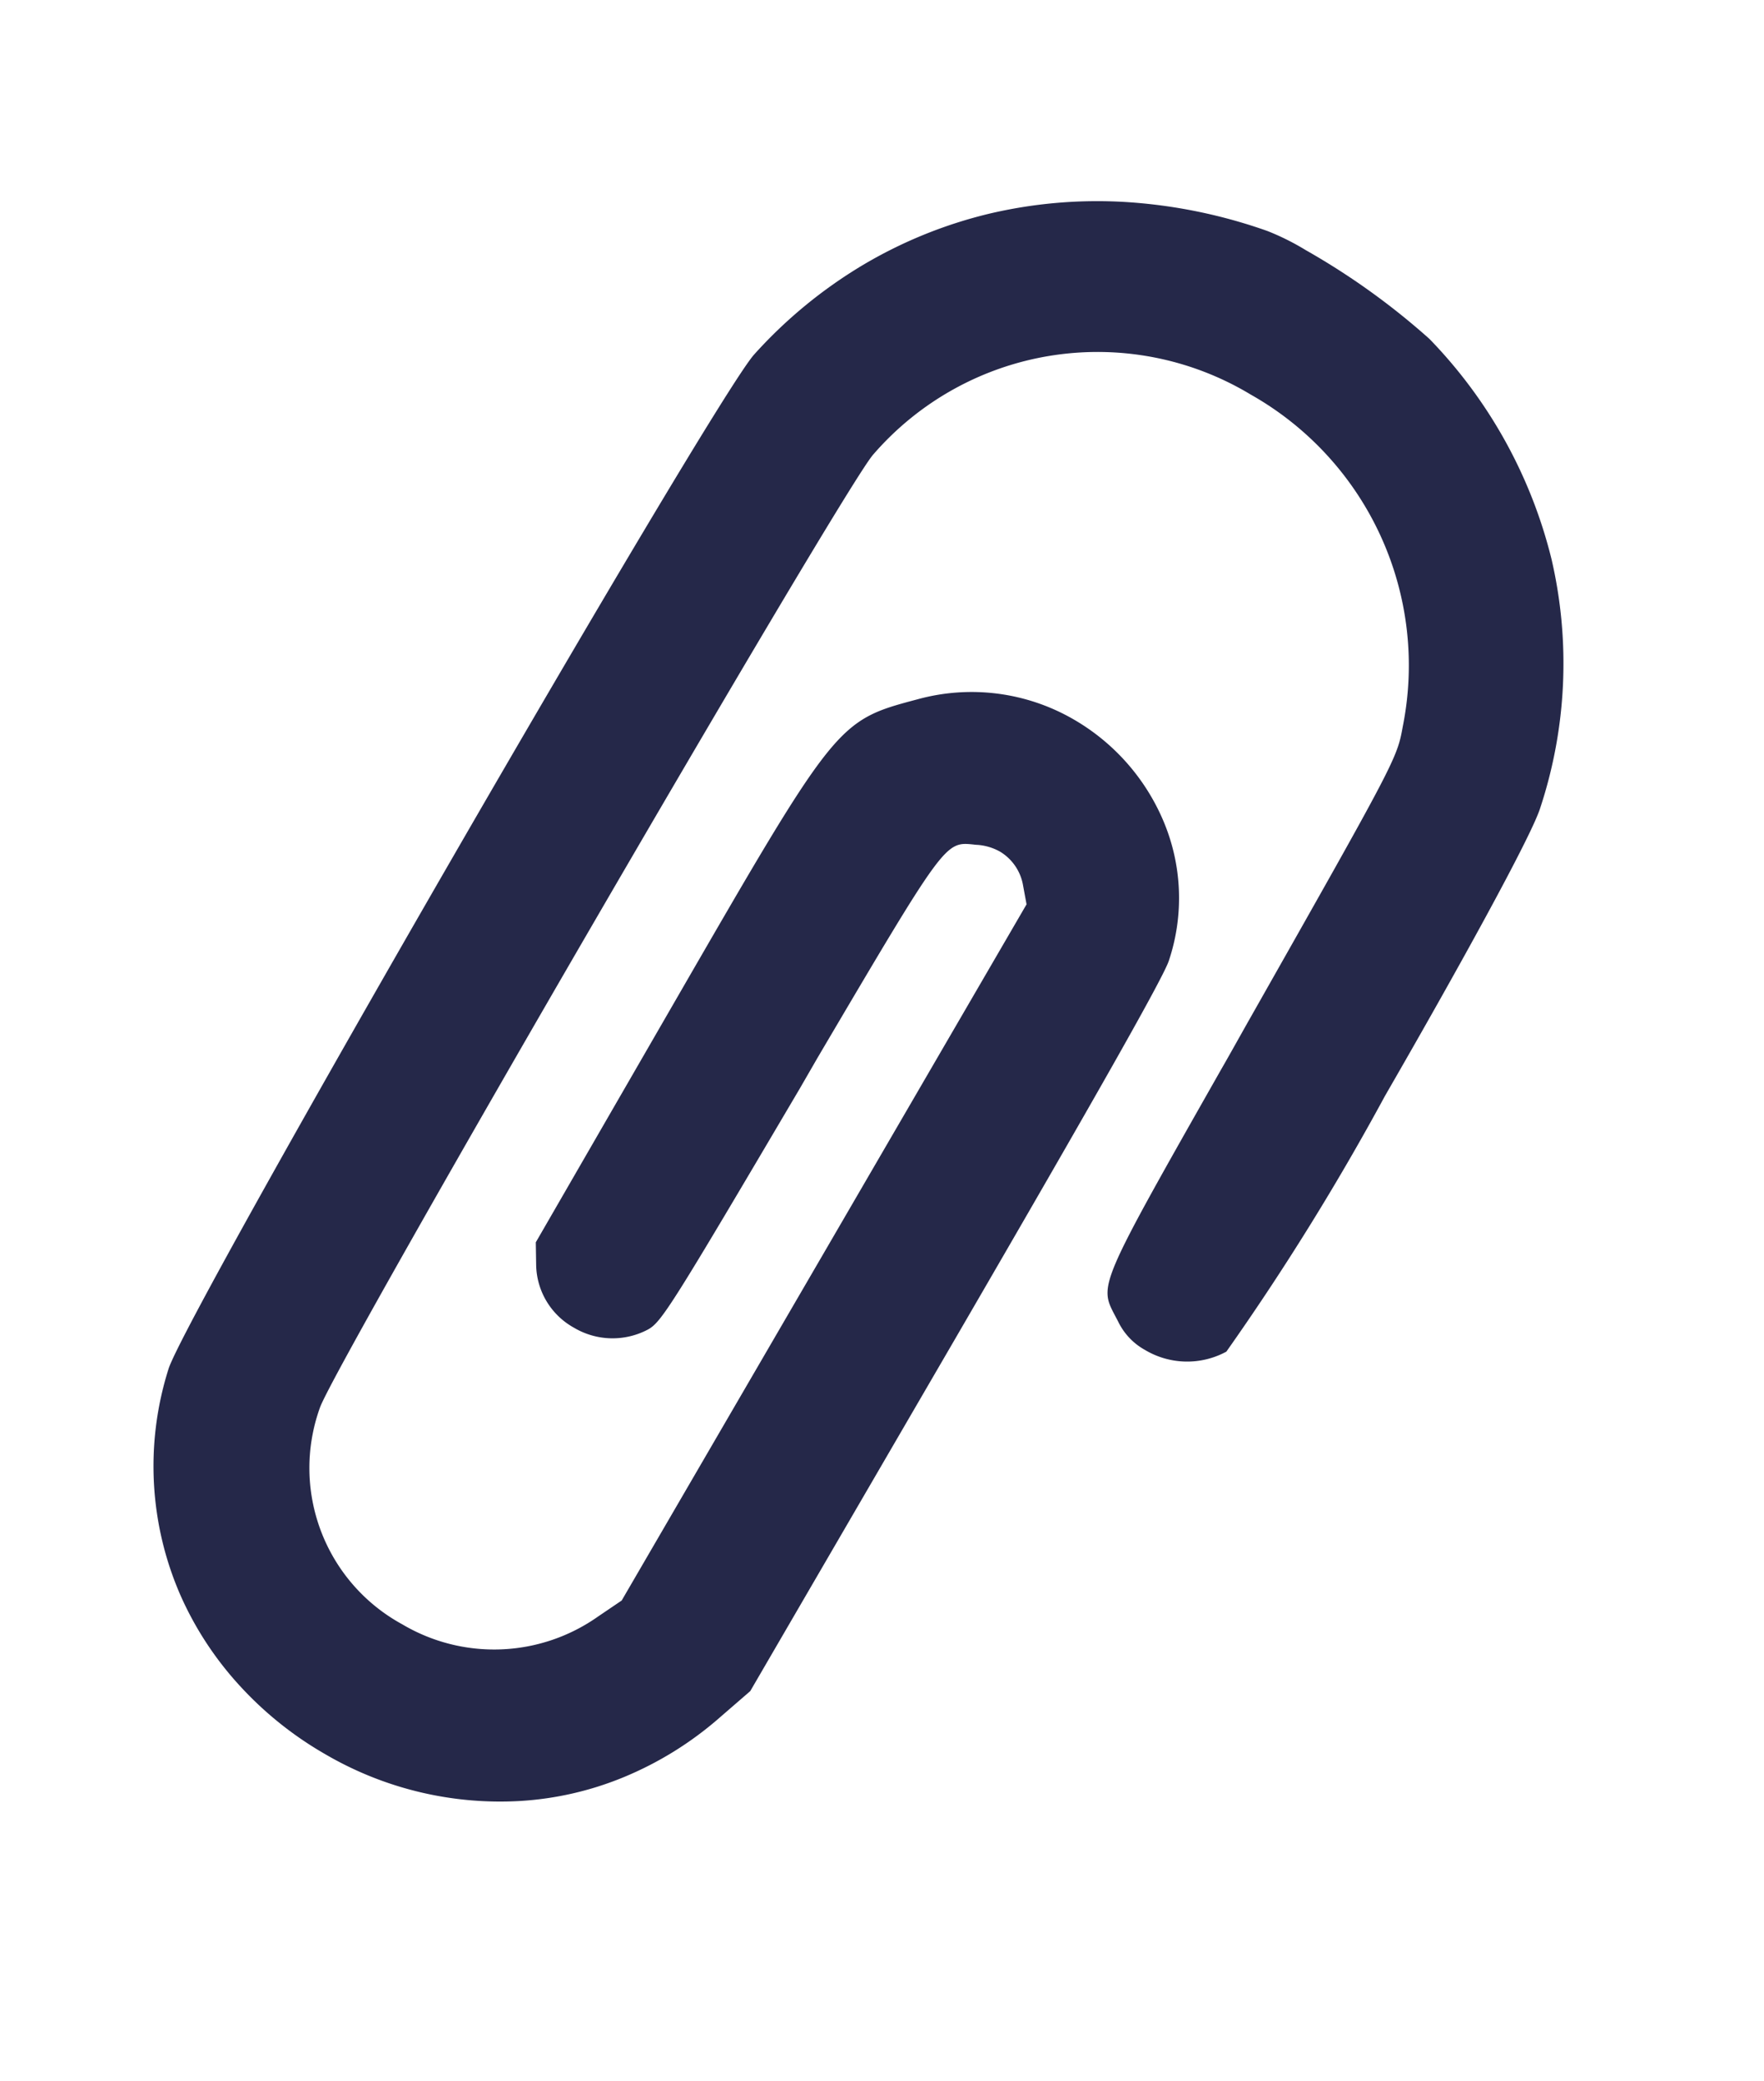 <svg xmlns="http://www.w3.org/2000/svg" width="37.061" height="43.72" viewBox="0 0 37.061 43.72">
  <path id="Subtraction_45" data-name="Subtraction 45" d="M7.094,37.664a7.473,7.473,0,0,1-2.237-.338,7,7,0,0,1-2.028-1.01A6.771,6.771,0,0,1,.205,32.309C.063,31.719,0,25.531,0,20.034S.063,8.326.205,7.685A9.9,9.9,0,0,1,1.242,4.923a9.586,9.586,0,0,1,1.75-2.252A9.9,9.9,0,0,1,5.358,1.018,10.963,10.963,0,0,1,8.243.055,5.213,5.213,0,0,1,9.143,0a15.024,15.024,0,0,1,3.184.316,10.111,10.111,0,0,1,4.542,2.733,9.689,9.689,0,0,1,2.4,4.637c.14.626.2,3.9.2,6.869a53.648,53.648,0,0,1-.2,6.319,1.728,1.728,0,0,1-1.5.824,1.351,1.351,0,0,1-.76-.218c-.049-.033-.093-.059-.135-.086l-.014-.009c-.611-.386-.611-.386-.65-5.591,0-.4-.009-.835-.012-1.3-.051-6.146-.056-6.209-.284-6.842A6.533,6.533,0,0,0,9.658,3.206,6.232,6.232,0,0,0,3.421,8.261c-.1.471-.156,6.322-.17,11.562s.019,11.1.114,11.592a3.74,3.74,0,0,0,3.773,3.077,3.786,3.786,0,0,0,3.482-2.2l.261-.538.028-8.459.026-8.46-.256-.3a1.031,1.031,0,0,0-.783-.38,1.141,1.141,0,0,0-.473.111.809.809,0,0,1-.079.037c-.552.247-.552.247-.6,5.516l0,.74c-.049,5.325-.063,5.714-.233,5.991a1.587,1.587,0,0,1-1.366.742,1.537,1.537,0,0,1-1.342-.74l-.247-.413V20.351c0-6.865,0-6.865,1.247-8.106a4.277,4.277,0,0,1,3.051-1.269,4.481,4.481,0,0,1,2.689.9,4.153,4.153,0,0,1,1.573,2.488c.077.36.1,3.166.084,9.1l-.028,8.587-.273.788a7.267,7.267,0,0,1-1.135,2.12,6.762,6.762,0,0,1-1.622,1.507A7.283,7.283,0,0,1,7.094,37.664Z" transform="translate(19.515 0.683) rotate(30)" fill="#252849" stroke="rgba(0,0,0,0)" stroke-miterlimit="10" stroke-width="1"/>
</svg>
